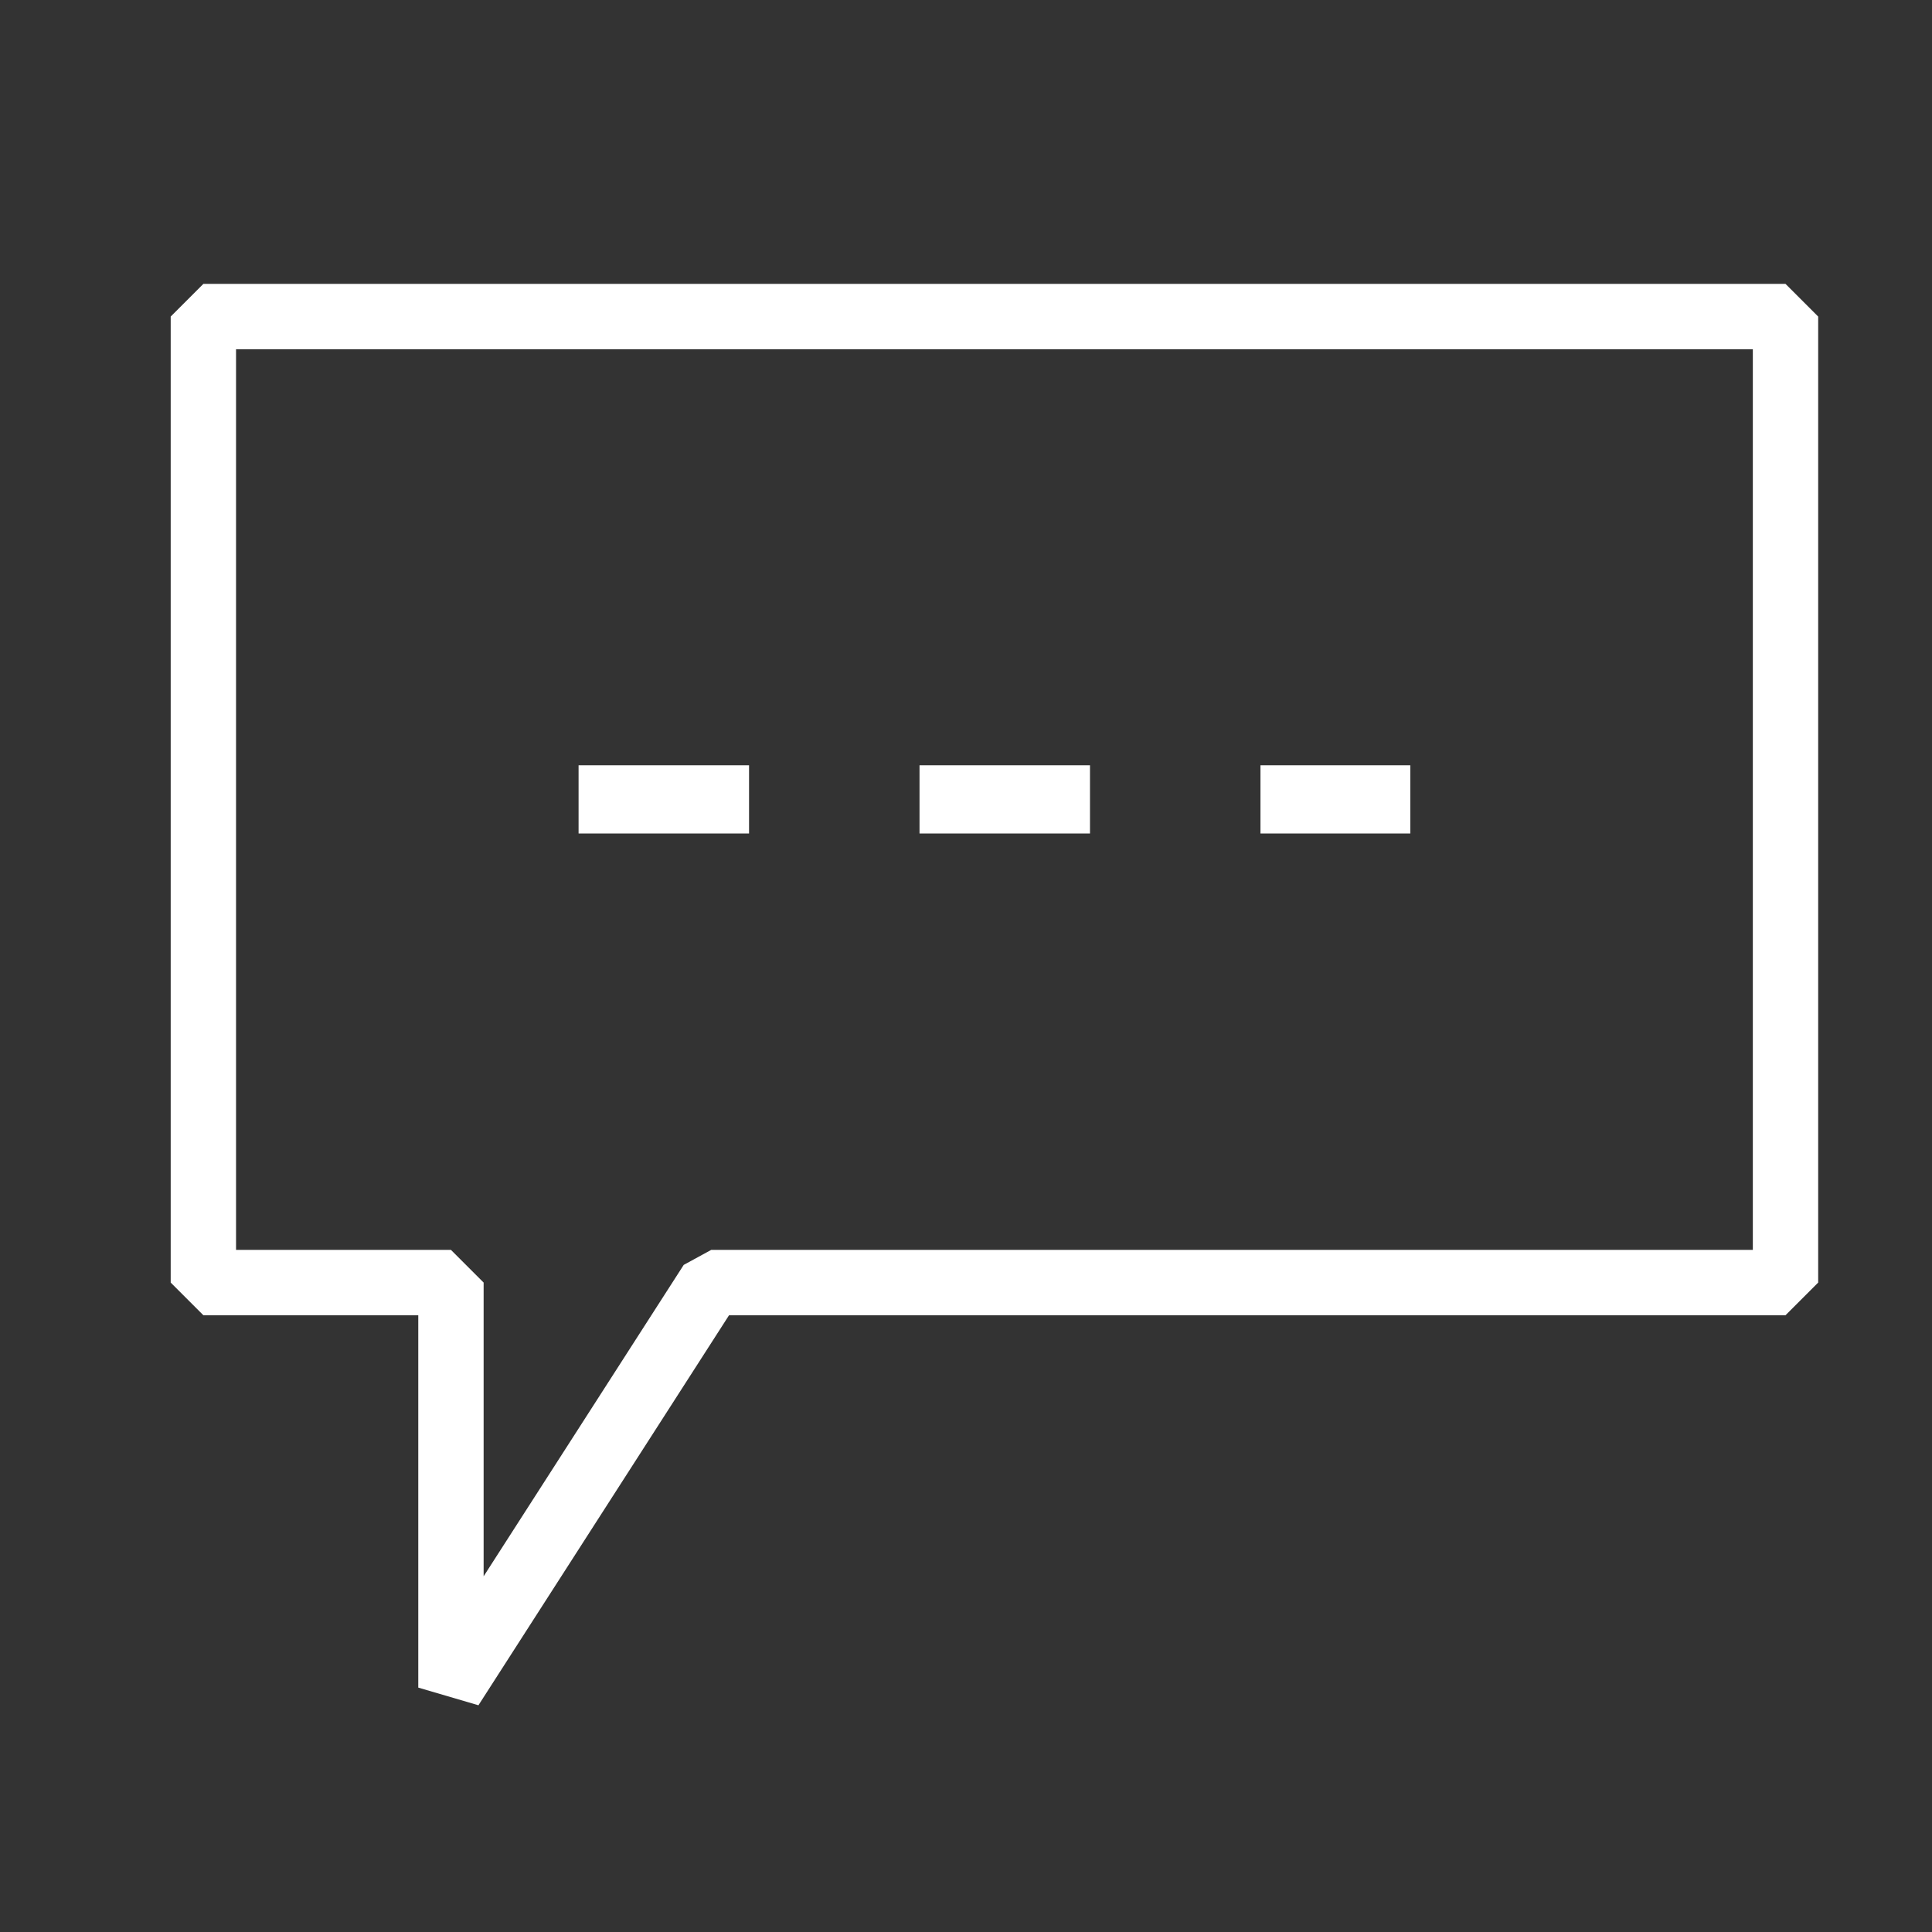<svg xmlns="http://www.w3.org/2000/svg" width="34" height="34" viewBox="0 0 34 34">
  <rect x="0" y="0" width="34" height="34" fill="#333333" stroke="none"/>
  <g id="상담_icon" data-name="상담 icon" transform="translate(-1978 -681)">
    <rect id="Rectangle_6_copy_2" data-name="Rectangle 6 copy 2" width="34" height="34" transform="translate(1978 681)" fill="none"/>
    <g id="Vector_Smart_Object" data-name="Vector Smart Object" transform="translate(1614.563 -36.874)">
      <path id="패스_37" data-name="패스 37" d="M367.016,723.445v17h4.357v7.128l4.58-7.128h18.906v-17Z" fill="none" stroke="#fff" stroke-linejoin="bevel" stroke-width="1.15"/>
      <line id="선_10" data-name="선 10" x2="14.637" transform="translate(373.619 731.942)" fill="none" stroke="#fff" stroke-linejoin="bevel" stroke-width="1.2" stroke-dasharray="3"/>
    </g>
  </g>
</svg>
